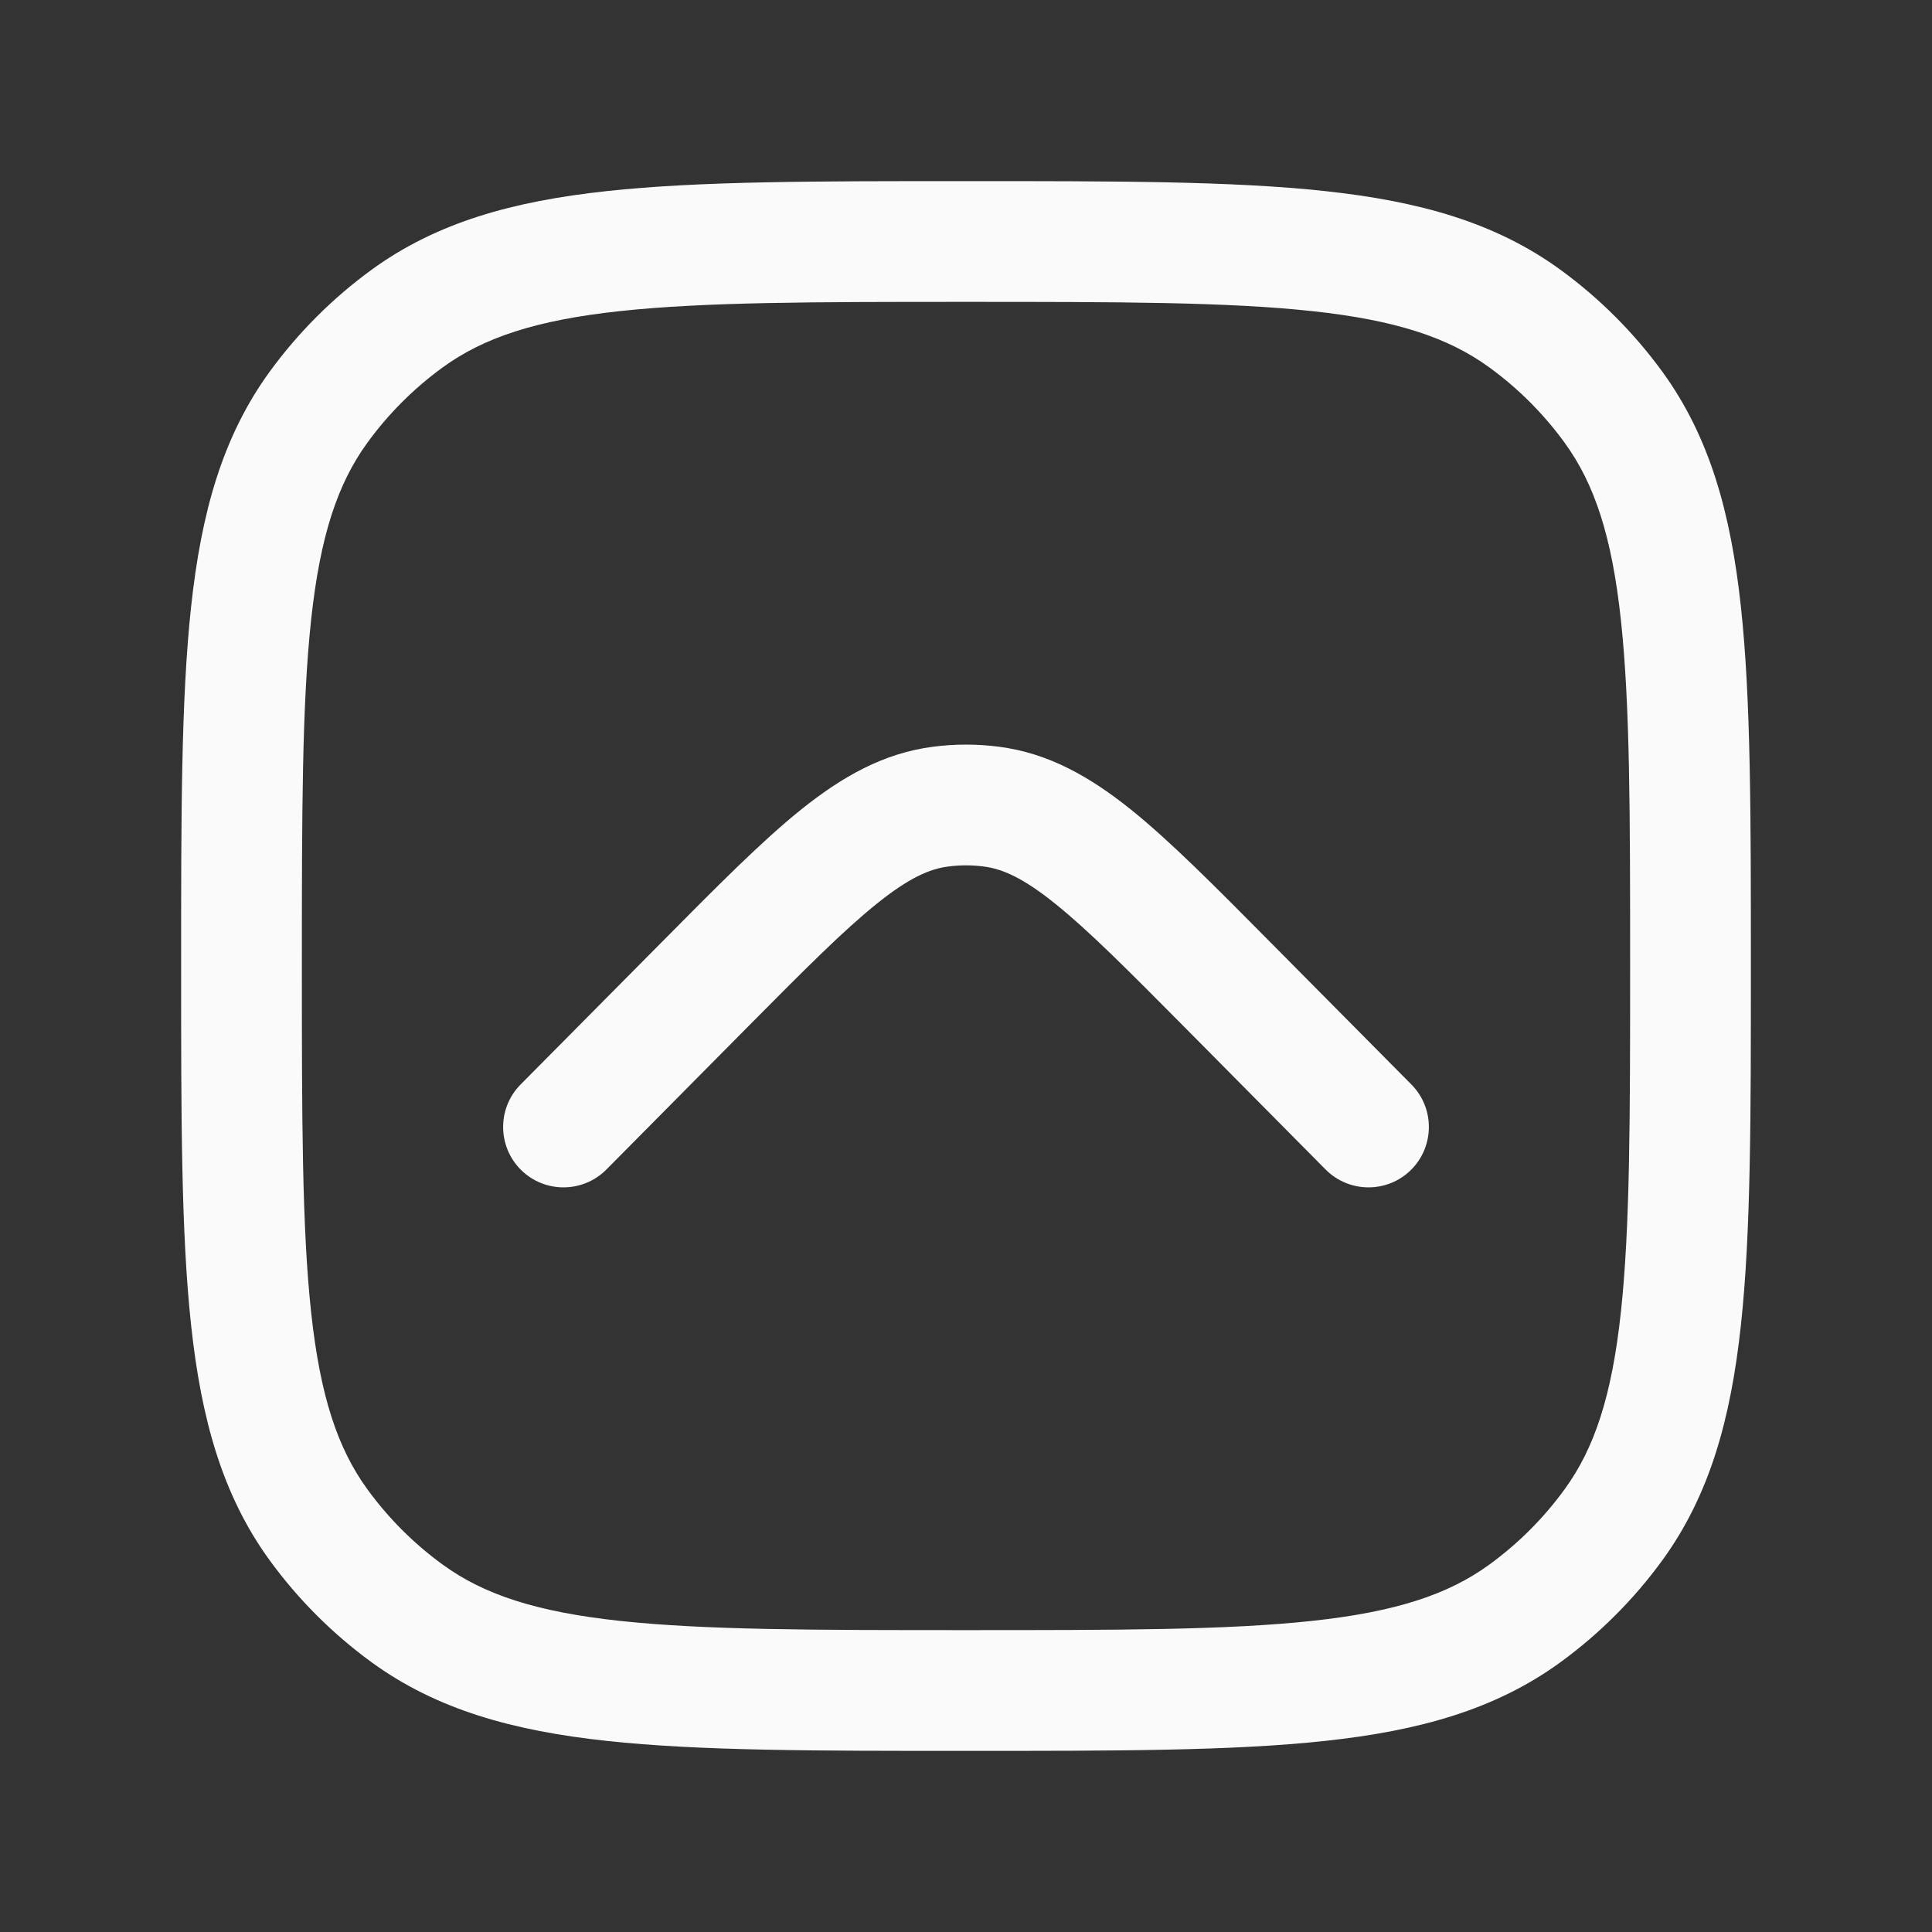 <svg width="24" height="24" viewBox="0 0 24 24" fill="none" xmlns="http://www.w3.org/2000/svg">
<rect x="0" y="0" width="24" height="24" fill="#333333" stroke="none"/>
<path d="M5.061 20.045L5.502 19.438L5.061 20.045ZM3.955 18.939L4.562 18.498L3.955 18.939ZM20.045 18.939L19.438 18.498L20.045 18.939ZM18.939 20.045L18.498 19.438L18.939 20.045ZM18.939 3.955L18.498 4.562L18.939 3.955ZM20.045 5.061L19.438 5.502L20.045 5.061ZM5.061 3.955L5.502 4.562L5.061 3.955ZM3.955 5.061L4.562 5.502L3.955 5.061ZM6.467 13.472C6.176 13.766 6.178 14.241 6.472 14.533C6.766 14.824 7.241 14.822 7.533 14.528L6.467 13.472ZM8.747 12.237L9.28 12.765L8.747 12.237ZM15.253 12.237L15.785 11.709L15.253 12.237ZM16.467 14.528C16.759 14.822 17.234 14.824 17.528 14.533C17.822 14.241 17.824 13.766 17.533 13.472L16.467 14.528ZM11.687 10.02L11.592 9.276H11.592L11.687 10.02ZM12.313 10.02L12.408 9.276H12.408L12.313 10.02ZM12 20.25C10.108 20.25 8.75 20.249 7.698 20.135C6.66 20.023 6.01 19.807 5.502 19.438L4.62 20.652C5.427 21.238 6.371 21.5 7.536 21.626C8.688 21.751 10.142 21.75 12 21.75V20.25ZM2.25 12C2.25 13.858 2.249 15.312 2.374 16.463C2.5 17.629 2.762 18.573 3.348 19.38L4.562 18.498C4.193 17.99 3.977 17.34 3.865 16.302C3.751 15.25 3.75 13.892 3.75 12H2.25ZM5.502 19.438C5.141 19.176 4.824 18.859 4.562 18.498L3.348 19.38C3.703 19.868 4.132 20.297 4.62 20.652L5.502 19.438ZM20.25 12C20.25 13.892 20.249 15.25 20.135 16.302C20.023 17.34 19.807 17.99 19.438 18.498L20.652 19.38C21.238 18.573 21.5 17.629 21.626 16.463C21.751 15.312 21.75 13.858 21.75 12H20.25ZM12 21.75C13.858 21.75 15.312 21.751 16.463 21.626C17.629 21.5 18.573 21.238 19.38 20.652L18.498 19.438C17.99 19.807 17.34 20.023 16.302 20.135C15.25 20.249 13.892 20.25 12 20.25V21.75ZM19.438 18.498C19.176 18.859 18.859 19.176 18.498 19.438L19.38 20.652C19.868 20.297 20.297 19.868 20.652 19.38L19.438 18.498ZM12 3.75C13.892 3.75 15.25 3.751 16.302 3.865C17.34 3.977 17.99 4.193 18.498 4.562L19.38 3.348C18.573 2.762 17.629 2.5 16.463 2.374C15.312 2.249 13.858 2.25 12 2.25V3.75ZM21.75 12C21.75 10.142 21.751 8.688 21.626 7.536C21.5 6.371 21.238 5.427 20.652 4.62L19.438 5.502C19.807 6.01 20.023 6.66 20.135 7.698C20.249 8.75 20.25 10.108 20.25 12H21.75ZM18.498 4.562C18.859 4.824 19.176 5.141 19.438 5.502L20.652 4.62C20.297 4.132 19.868 3.703 19.38 3.348L18.498 4.562ZM12 2.25C10.142 2.25 8.688 2.249 7.536 2.374C6.371 2.5 5.427 2.762 4.62 3.348L5.502 4.562C6.01 4.193 6.66 3.977 7.698 3.865C8.75 3.751 10.108 3.75 12 3.75V2.25ZM3.75 12C3.75 10.108 3.751 8.75 3.865 7.698C3.977 6.66 4.193 6.01 4.562 5.502L3.348 4.62C2.762 5.427 2.5 6.371 2.374 7.536C2.249 8.688 2.25 10.142 2.25 12H3.75ZM4.62 3.348C4.132 3.703 3.703 4.132 3.348 4.62L4.562 5.502C4.824 5.141 5.141 4.824 5.502 4.562L4.62 3.348ZM7.533 14.528L9.28 12.765L8.215 11.709L6.467 13.472L7.533 14.528ZM14.72 12.765L16.467 14.528L17.533 13.472L15.785 11.709L14.72 12.765ZM9.28 12.765C9.989 12.05 10.477 11.559 10.891 11.227C11.292 10.904 11.55 10.793 11.781 10.764L11.592 9.276C10.974 9.355 10.459 9.65 9.951 10.057C9.456 10.455 8.899 11.019 8.215 11.709L9.28 12.765ZM15.785 11.709C15.101 11.019 14.544 10.455 14.049 10.057C13.541 9.65 13.026 9.355 12.408 9.276L12.219 10.764C12.45 10.793 12.708 10.904 13.109 11.227C13.523 11.559 14.011 12.05 14.72 12.765L15.785 11.709ZM11.781 10.764C11.927 10.745 12.073 10.745 12.219 10.764L12.408 9.276C12.137 9.241 11.863 9.241 11.592 9.276L11.781 10.764Z" fill="#FAFAFA"/>
</svg>
